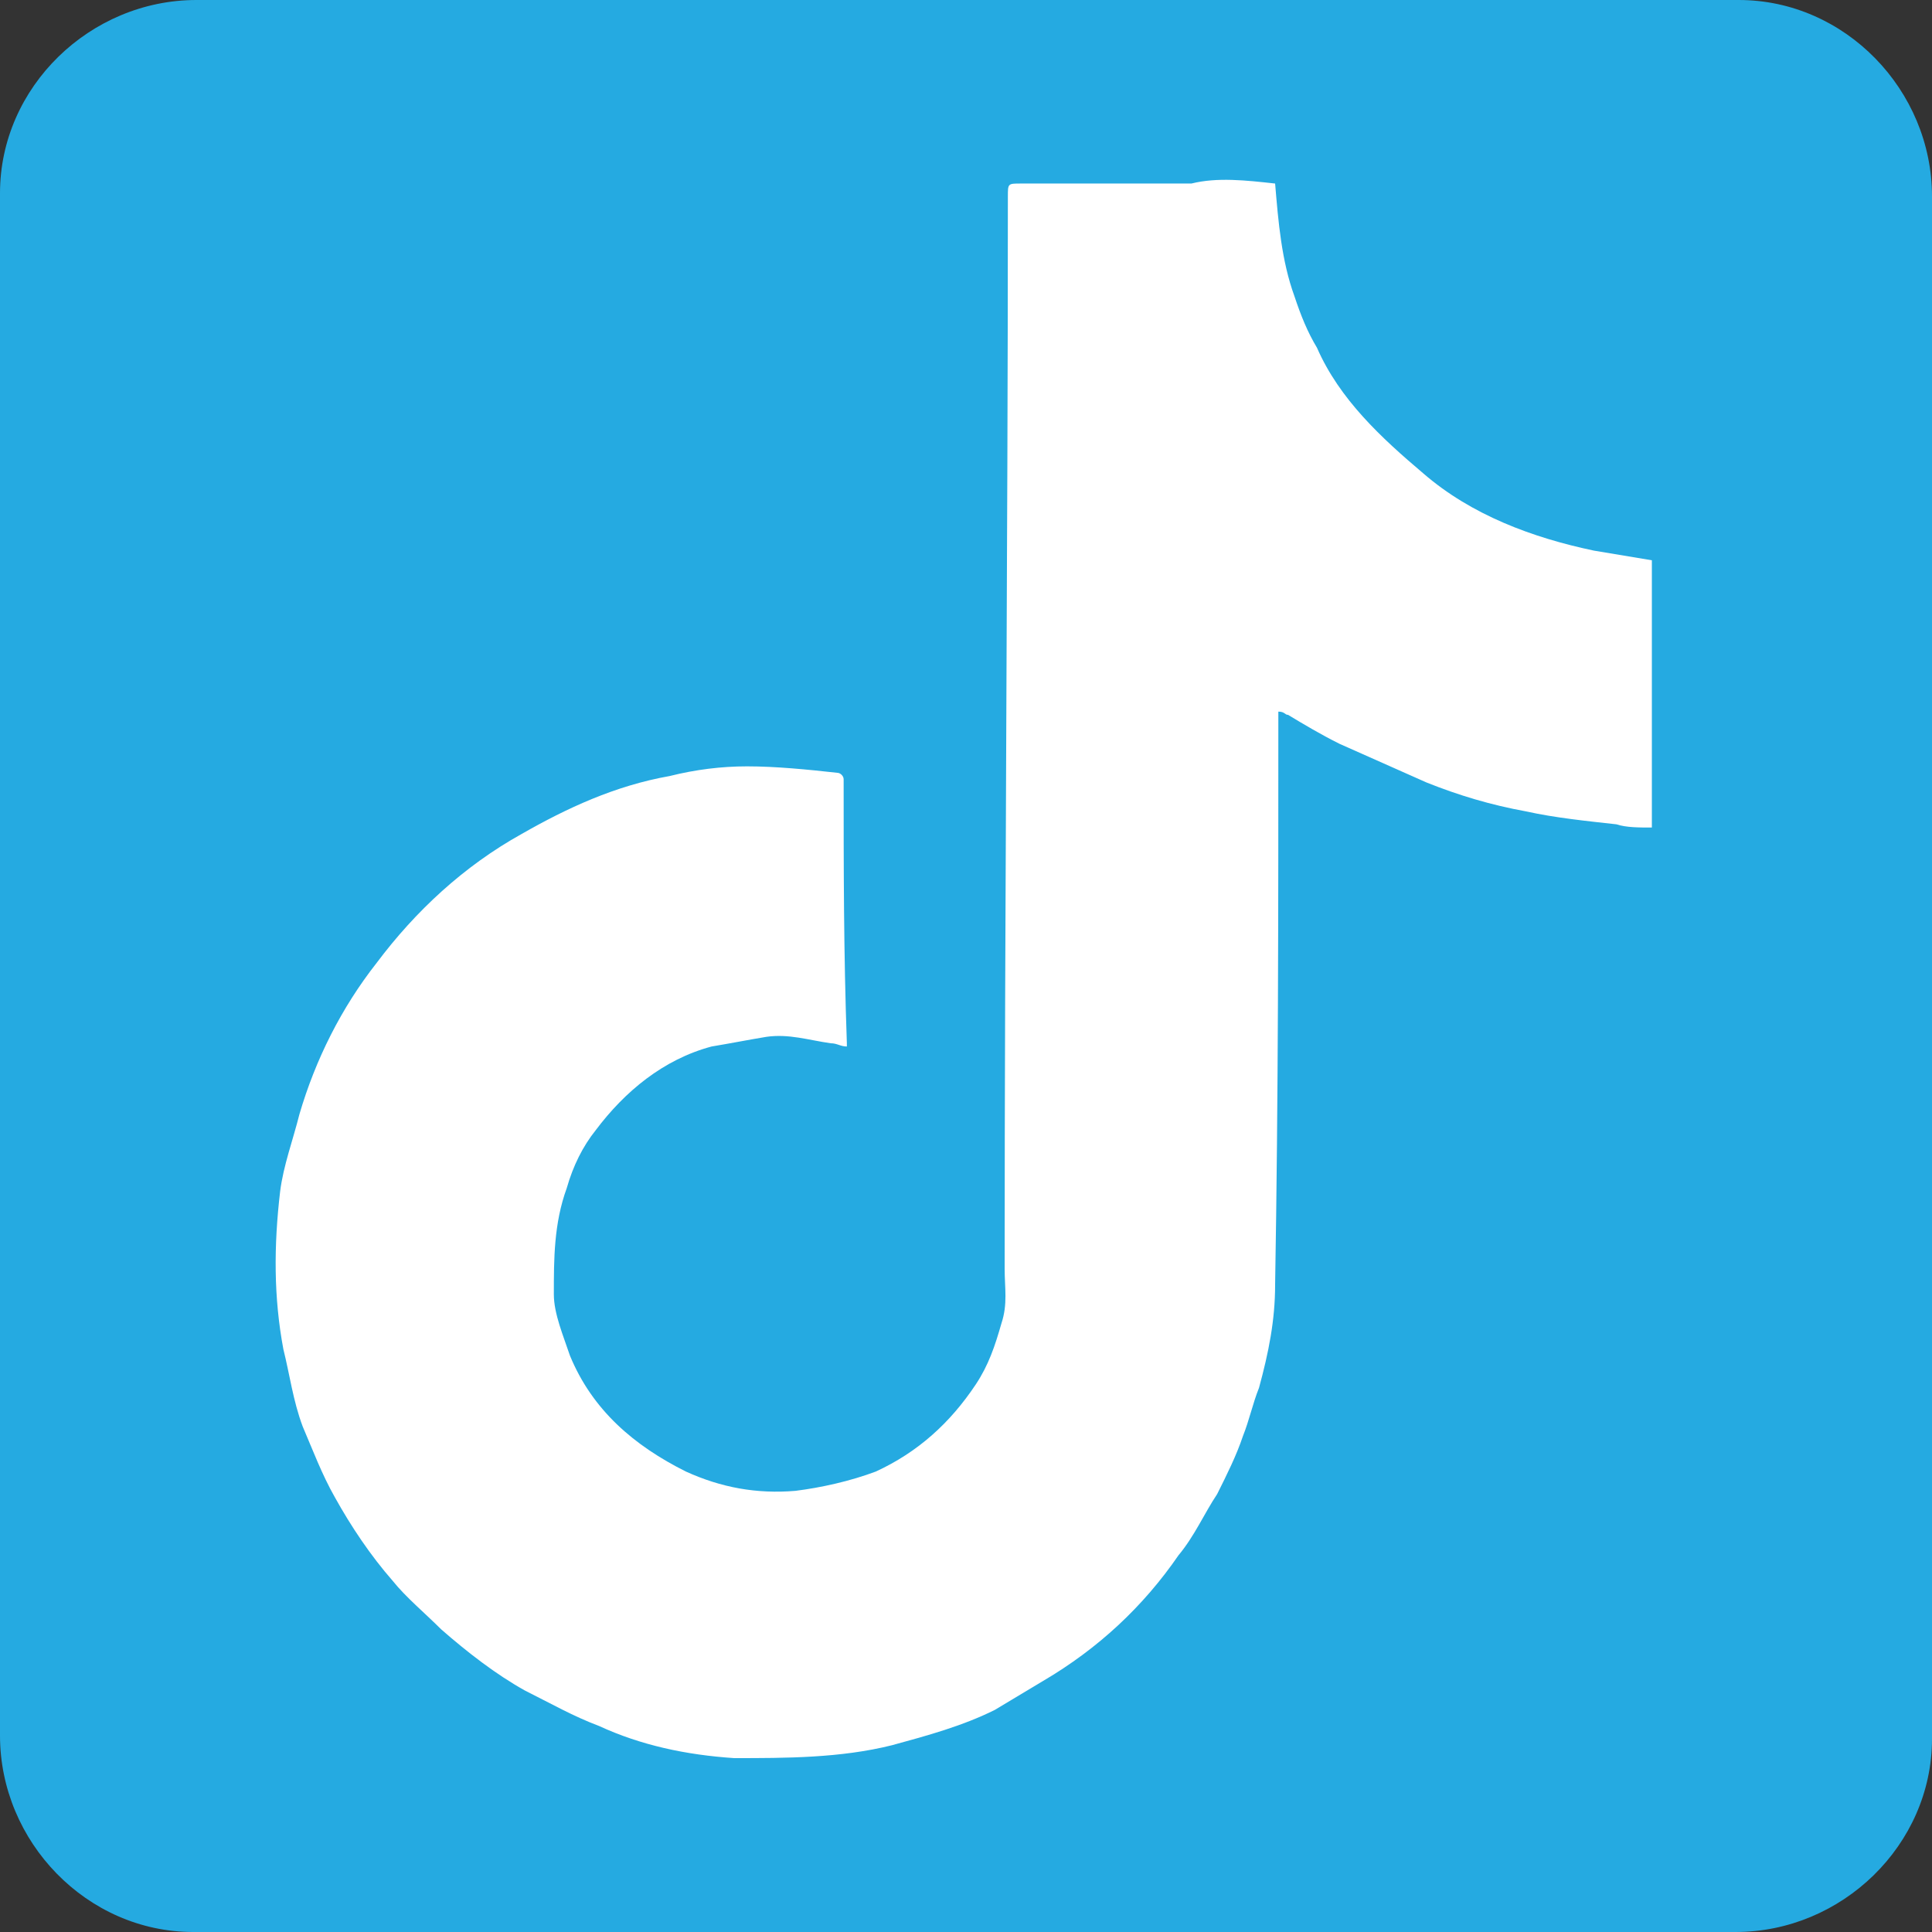 <?xml version="1.0" encoding="utf-8"?>
<!-- Generator: Adobe Illustrator 24.3.0, SVG Export Plug-In . SVG Version: 6.00 Build 0)  -->
<svg version="1.1" id="Слой_1" xmlns="http://www.w3.org/2000/svg" xmlns:xlink="http://www.w3.org/1999/xlink" x="0px" y="0px"
	 viewBox="0 0 60 60" style="enable-background:new 0 0 60 60;" xml:space="preserve">
<rect x="0" y="0" width="60" height="60" fill="#333333" stroke="none"/>
<style type="text/css">
	.st0{fill:#25AAE1;}
	.st1{fill:#FFFFFF;}
</style>
<path class="st0" d="M54,0C54,0,53.9,0,54,0H6.1C2.8,0,0,2.7,0,6c0,0,0,0.1,0,0.1v47.8C0,57.2,2.7,60,6,60c0,0,0.1,0,0.1,0h47.8
	c3.3,0,6.1-2.7,6.1-6c0,0,0-0.1,0-0.1V6.1C60,2.8,57.3,0,54,0z"/>
<g>
	<path class="st1" d="M39.6,5.7c0.1,1.2,0.2,2.4,0.6,3.5c0.2,0.6,0.4,1.1,0.7,1.6c0.7,1.6,2,2.8,3.3,3.9c1.5,1.3,3.4,2,5.3,2.4
		c0.6,0.1,1.2,0.2,1.8,0.3c0,2.7,0,5.5,0,8.3c-0.4,0-0.8,0-1.1-0.1c-0.9-0.1-1.9-0.2-2.8-0.4c-1.1-0.2-2.1-0.5-3.1-0.9
		c-0.9-0.4-1.8-0.8-2.7-1.2c-0.6-0.3-1.1-0.6-1.6-0.9c-0.1,0-0.1-0.1-0.3-0.1c0,0.1,0,0.2,0,0.3c0,5.8,0,11.7-0.1,17.5
		c0,1.1-0.2,2.1-0.5,3.2c-0.2,0.5-0.3,1-0.5,1.5c-0.2,0.6-0.5,1.2-0.8,1.8c-0.4,0.6-0.7,1.3-1.2,1.9c-1.1,1.6-2.5,2.9-4.2,3.9
		c-0.5,0.3-1,0.6-1.5,0.9c-1,0.5-2.1,0.8-3.2,1.1c-1.6,0.4-3.3,0.4-4.9,0.4c-1.5-0.1-2.9-0.4-4.2-1c-0.8-0.3-1.5-0.7-2.3-1.1
		c-0.9-0.5-1.8-1.2-2.6-1.9c-0.5-0.5-1.1-1-1.5-1.5c-0.7-0.8-1.3-1.7-1.8-2.6c-0.4-0.7-0.7-1.5-1-2.2c-0.3-0.8-0.4-1.6-0.6-2.4
		c-0.3-1.6-0.3-3.2-0.1-4.9c0.1-0.8,0.4-1.6,0.6-2.4c0.5-1.7,1.3-3.3,2.4-4.7c1.2-1.6,2.7-3,4.5-4c1.4-0.8,2.9-1.5,4.6-1.8
		c0.8-0.2,1.6-0.3,2.4-0.3c0.9,0,1.9,0.1,2.8,0.2c0.1,0,0.2,0.1,0.2,0.2c0,2.7,0,5.4,0.1,8.2c0,0,0,0,0,0.1c-0.2,0-0.3-0.1-0.5-0.1
		c-0.7-0.1-1.3-0.3-2-0.2c-0.6,0.1-1.1,0.2-1.7,0.3c-1.5,0.4-2.7,1.4-3.6,2.6c-0.4,0.5-0.7,1.1-0.9,1.8c-0.4,1.1-0.4,2.2-0.4,3.3
		c0,0.6,0.3,1.3,0.5,1.9c0.7,1.7,2,2.8,3.6,3.6c1.1,0.5,2.2,0.7,3.4,0.6c0.8-0.1,1.7-0.3,2.5-0.6c1.3-0.6,2.3-1.5,3.1-2.7
		c0.4-0.6,0.6-1.2,0.8-1.9c0.2-0.6,0.1-1.1,0.1-1.7c0-11.1,0.1-22.2,0.1-33.3c0-0.4,0-0.4,0.4-0.4c1.8,0,3.5,0,5.3,0
		C37.8,5.5,38.7,5.6,39.6,5.7z"/>
</g>
</svg>
